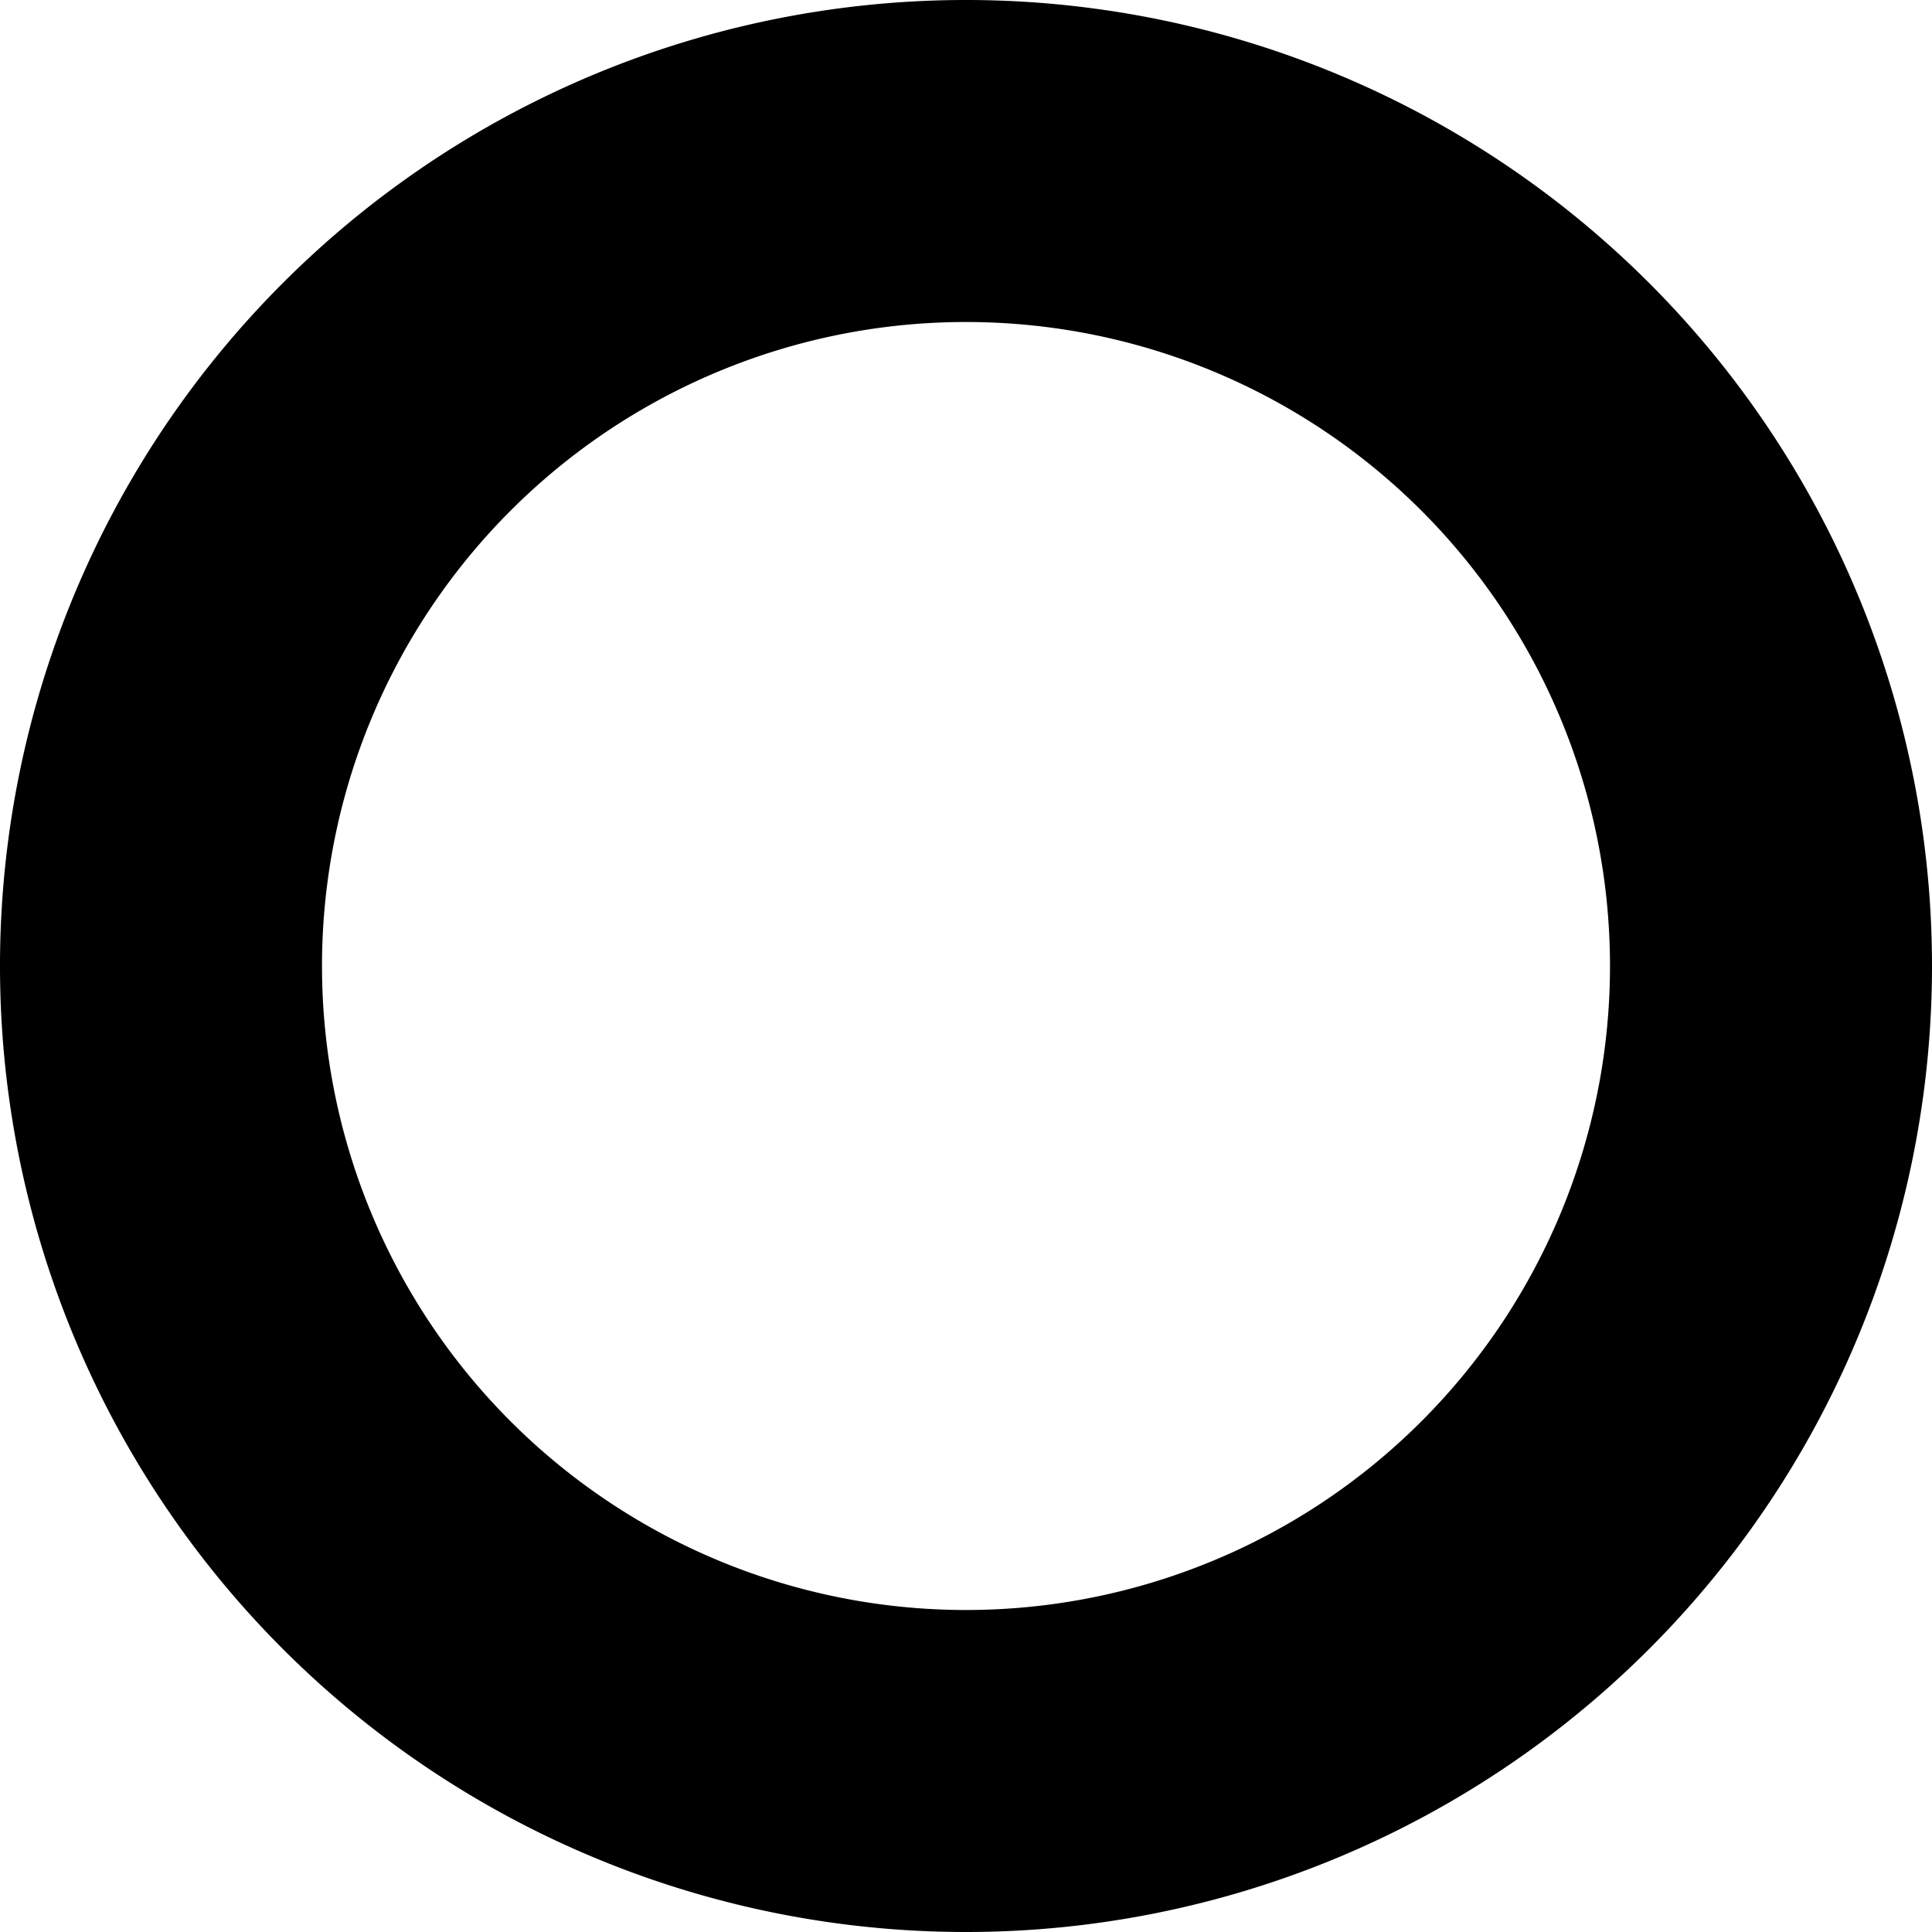 <svg xmlns="http://www.w3.org/2000/svg" width="120" height="120" viewBox="0 0 120 120">
  <defs>
    <style>
      .cls-1 {
        fill-rule: evenodd;
      }
    </style>
  </defs>
  <path id="icon_light" class="cls-1" d="M60,120a60,60,0,1,1,60-60A60,60,0,0,1,60,120ZM60,20a40,40,0,1,0,40,40A40,40,0,0,0,60,20Z"/>
</svg>
